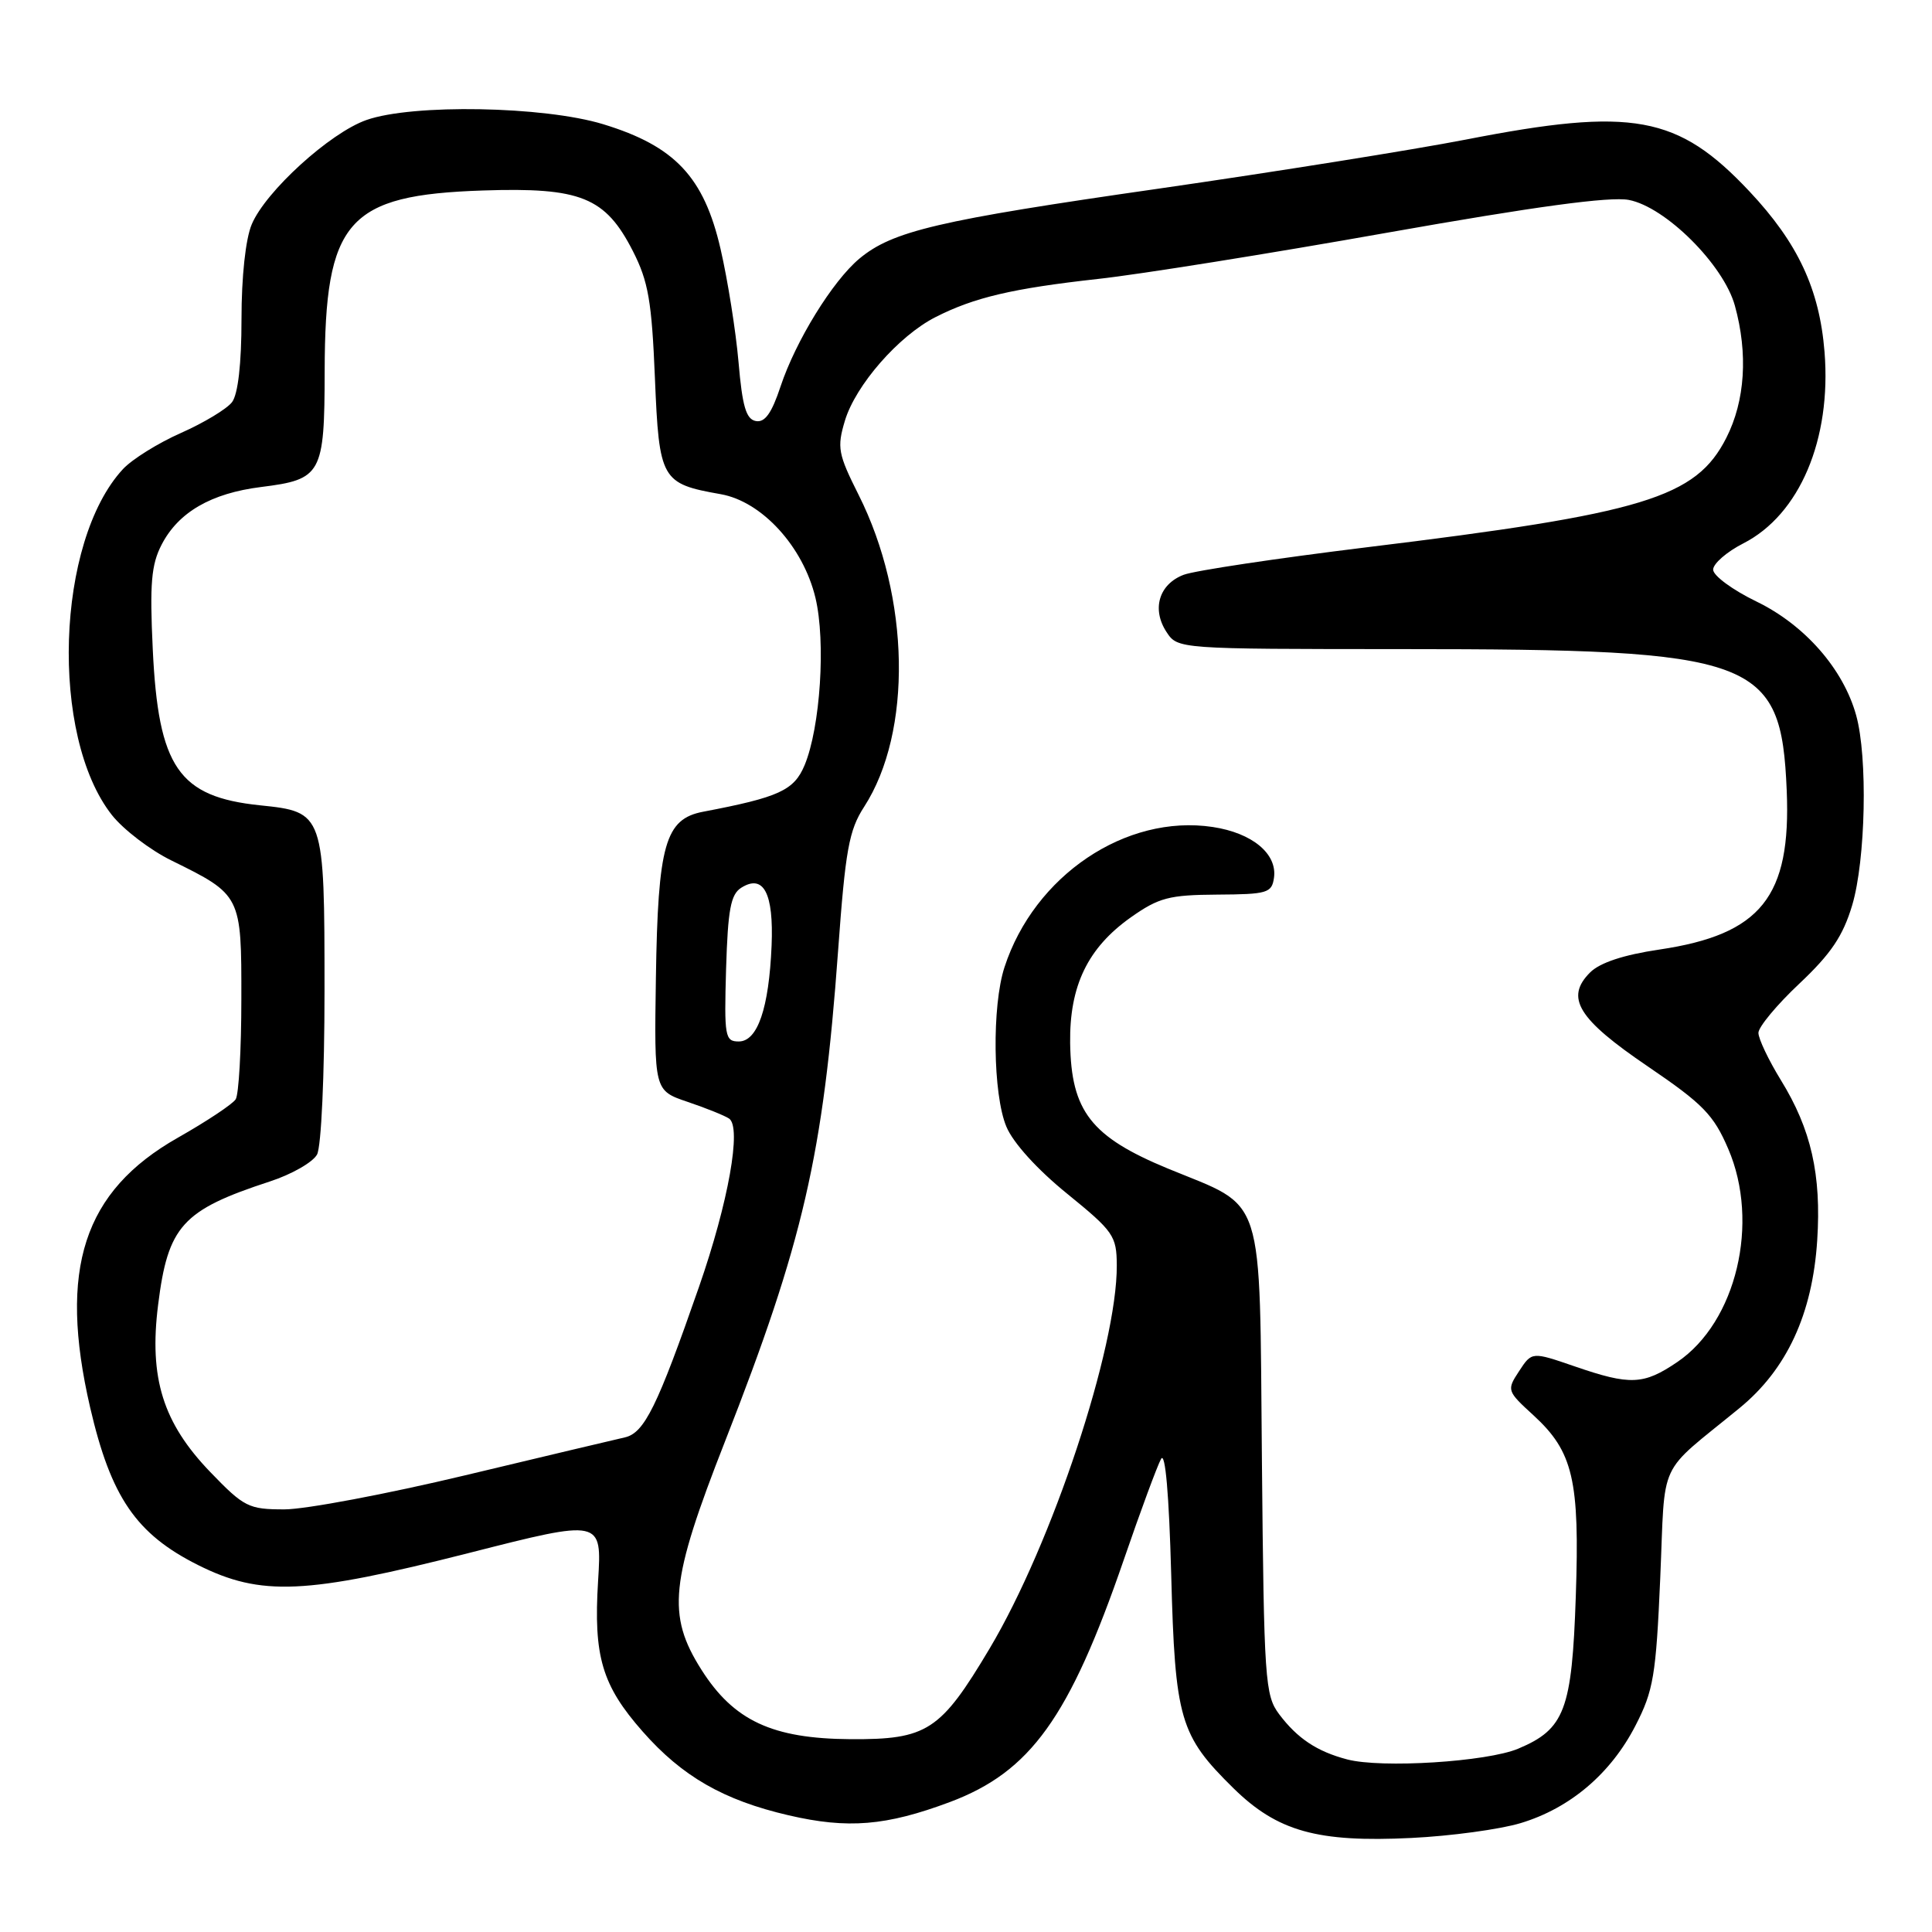 <?xml version="1.0" encoding="UTF-8" standalone="no"?>
<!DOCTYPE svg PUBLIC "-//W3C//DTD SVG 1.1//EN" "http://www.w3.org/Graphics/SVG/1.1/DTD/svg11.dtd" >
<svg xmlns="http://www.w3.org/2000/svg" xmlns:xlink="http://www.w3.org/1999/xlink" version="1.1" viewBox="0 0 256 256">
 <g >
 <path fill="currentColor"
d=" M 201.50 241.57 C 208.06 239.59 213.44 235.01 216.71 228.65 C 219.09 224.03 219.43 222.02 219.99 209.12 C 220.69 192.99 219.46 195.62 230.48 186.59 C 236.77 181.45 240.16 174.11 240.79 164.35 C 241.35 155.64 239.99 149.64 235.98 143.13 C 234.34 140.46 233.00 137.64 233.00 136.86 C 233.00 136.08 235.44 133.14 238.43 130.33 C 242.62 126.38 244.21 124.02 245.43 119.93 C 247.21 113.92 247.50 100.33 245.95 94.78 C 244.25 88.64 239.14 82.81 232.75 79.71 C 229.59 78.18 227.00 76.28 227.00 75.48 C 227.00 74.69 228.80 73.12 231.00 72.00 C 238.46 68.19 242.69 58.23 241.76 46.63 C 241.09 38.31 238.23 32.19 231.81 25.36 C 222.32 15.27 216.35 14.18 194.26 18.49 C 187.24 19.85 168.90 22.78 153.50 25.00 C 124.29 29.19 118.25 30.61 113.85 34.29 C 110.32 37.25 105.44 45.16 103.43 51.20 C 102.25 54.76 101.35 56.02 100.15 55.79 C 98.86 55.55 98.36 53.83 97.86 47.99 C 97.50 43.87 96.43 37.12 95.48 33.00 C 93.28 23.45 89.43 19.36 79.93 16.46 C 72.07 14.06 54.66 13.75 48.56 15.90 C 43.73 17.59 35.20 25.35 33.36 29.72 C 32.54 31.65 32.00 36.66 32.00 42.28 C 32.00 48.20 31.54 52.22 30.75 53.28 C 30.06 54.19 27.02 56.02 24.00 57.36 C 20.98 58.69 17.51 60.85 16.30 62.15 C 7.41 71.73 6.58 97.53 14.83 108.00 C 16.35 109.92 19.90 112.64 22.72 114.02 C 31.98 118.58 32.00 118.62 31.98 132.40 C 31.98 139.06 31.64 145.02 31.23 145.66 C 30.83 146.30 27.38 148.59 23.57 150.75 C 11.05 157.85 7.71 168.14 11.94 186.48 C 14.70 198.39 18.04 203.27 26.25 207.38 C 34.59 211.55 40.49 211.28 62.13 205.78 C 79.76 201.29 79.76 201.29 79.25 209.48 C 78.63 219.48 79.76 223.31 85.15 229.43 C 90.39 235.39 95.88 238.54 104.51 240.54 C 112.35 242.36 117.41 241.94 125.84 238.79 C 136.55 234.78 141.70 227.61 148.90 206.70 C 151.13 200.21 153.36 194.18 153.85 193.31 C 154.41 192.31 154.90 198.01 155.19 208.61 C 155.70 227.84 156.32 229.95 163.45 236.96 C 169.27 242.67 174.57 244.15 187.00 243.54 C 192.22 243.29 198.75 242.40 201.50 241.57 Z  M 178.50 233.13 C 174.51 232.08 171.92 230.36 169.50 227.15 C 167.62 224.65 167.48 222.70 167.21 193.52 C 166.87 157.39 167.78 160.21 154.75 154.84 C 144.57 150.63 141.93 147.24 141.80 138.20 C 141.70 130.63 144.13 125.59 149.86 121.54 C 153.55 118.94 154.92 118.58 161.28 118.54 C 167.93 118.50 168.52 118.33 168.81 116.31 C 169.26 113.13 165.93 110.37 160.69 109.58 C 149.18 107.85 137.05 116.02 133.10 128.16 C 131.42 133.29 131.56 145.02 133.35 149.29 C 134.24 151.43 137.45 154.97 141.40 158.17 C 147.56 163.18 147.96 163.75 147.98 167.67 C 148.03 178.54 139.41 204.53 131.14 218.42 C 124.62 229.37 122.86 230.51 112.68 230.45 C 102.33 230.38 97.23 228.00 92.95 221.26 C 88.33 213.98 88.78 209.58 96.07 190.99 C 106.43 164.57 109.09 153.03 111.05 126.00 C 112.02 112.62 112.49 110.01 114.50 106.91 C 120.91 96.99 120.60 79.15 113.77 65.57 C 111.05 60.15 110.89 59.31 111.95 55.76 C 113.36 51.05 119.07 44.51 123.94 42.03 C 129.08 39.41 134.16 38.22 145.50 36.96 C 151.00 36.36 168.25 33.60 183.83 30.83 C 203.42 27.36 213.29 26.02 215.82 26.49 C 220.68 27.41 228.38 35.07 229.88 40.50 C 231.64 46.86 231.24 53.11 228.75 58.01 C 224.72 65.96 217.87 68.04 181.00 72.53 C 169.18 73.98 158.31 75.61 156.85 76.16 C 153.58 77.40 152.58 80.70 154.56 83.73 C 156.05 86.00 156.05 86.00 185.77 86.01 C 232.83 86.01 236.01 87.19 236.75 104.75 C 237.34 118.83 233.35 123.82 219.88 125.82 C 215.13 126.52 212.00 127.56 210.70 128.85 C 207.35 132.20 209.07 135.01 218.35 141.31 C 225.66 146.28 227.06 147.71 229.00 152.23 C 233.21 162.01 230.08 175.16 222.26 180.47 C 217.78 183.51 216.02 183.59 208.65 181.05 C 202.98 179.10 202.98 179.10 201.29 181.68 C 199.63 184.21 199.67 184.31 203.20 187.54 C 208.45 192.36 209.33 196.10 208.80 211.55 C 208.29 226.59 207.33 229.12 201.17 231.71 C 197.02 233.45 183.04 234.33 178.50 233.13 Z  M 27.87 195.06 C 21.59 188.54 19.73 182.60 20.95 172.90 C 22.26 162.43 24.15 160.35 35.76 156.55 C 38.65 155.61 41.46 154.00 42.01 152.98 C 42.57 151.94 43.00 142.48 43.00 131.29 C 43.00 107.76 42.94 107.58 34.47 106.71 C 23.66 105.59 20.98 101.69 20.24 86.00 C 19.83 77.34 20.04 74.82 21.42 72.16 C 23.64 67.87 27.97 65.36 34.60 64.53 C 42.62 63.53 43.00 62.84 43.02 49.18 C 43.06 29.20 46.00 25.84 64.00 25.24 C 76.96 24.81 80.21 26.12 83.86 33.27 C 85.91 37.29 86.36 39.91 86.78 50.09 C 87.34 63.60 87.62 64.09 95.49 65.48 C 100.95 66.44 106.42 72.42 108.05 79.21 C 109.44 85.02 108.70 96.38 106.61 101.40 C 105.21 104.73 103.24 105.64 93.16 107.56 C 88.14 108.52 87.18 111.88 86.91 129.55 C 86.68 144.50 86.68 144.50 91.10 146.00 C 93.54 146.82 96.01 147.82 96.60 148.21 C 98.30 149.33 96.52 159.32 92.62 170.52 C 87.09 186.41 85.38 189.87 82.80 190.46 C 81.53 190.74 72.01 193.01 61.62 195.49 C 51.24 197.97 40.47 200.00 37.69 200.00 C 32.94 200.00 32.34 199.70 27.87 195.06 Z  M 96.21 128.36 C 96.45 120.52 96.82 118.51 98.22 117.63 C 101.18 115.77 102.53 118.35 102.24 125.30 C 101.89 133.61 100.38 138.00 97.89 138.00 C 96.06 138.00 95.95 137.36 96.21 128.36 Z "/>
</g>
</svg>
